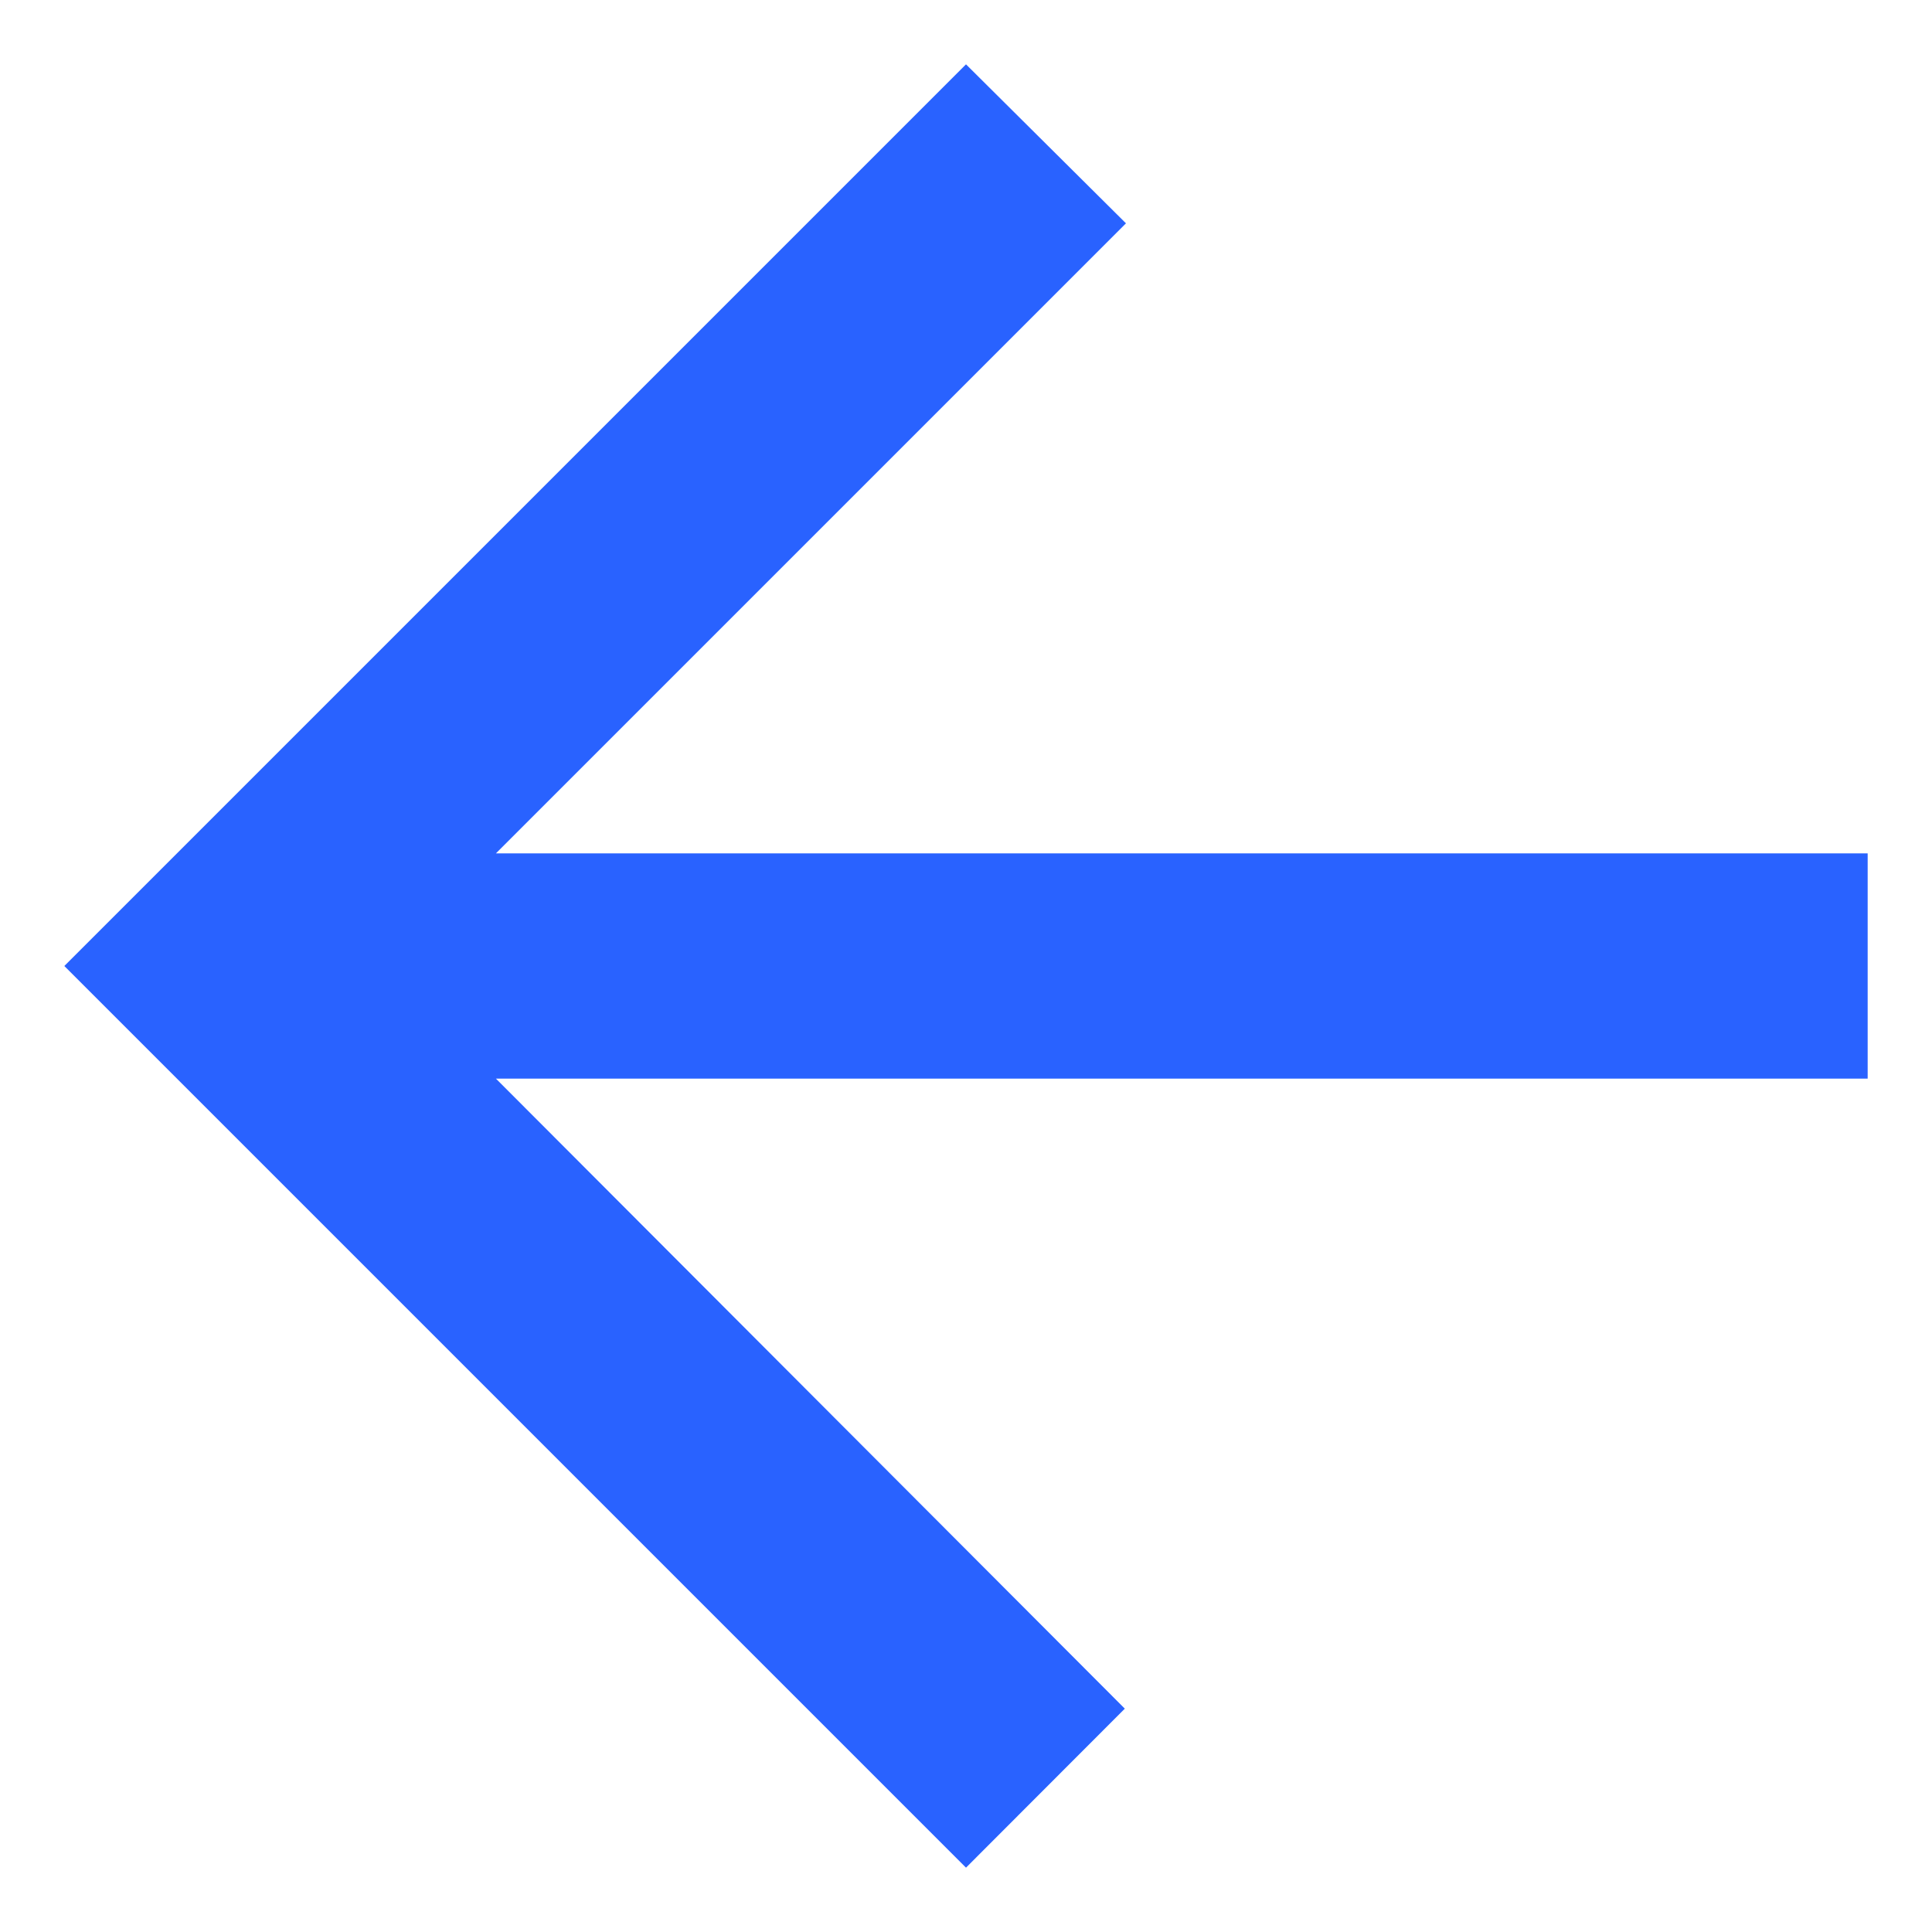 <svg width="10" height="10" viewBox="0 0 10 10" fill="none" xmlns="http://www.w3.org/2000/svg">
<path fill-rule="evenodd" clip-rule="evenodd" d="M9.667 4.417L2.567 4.417L5.828 1.156L5 0.333L0.333 5L5 9.667L5.822 8.844L2.567 5.583L9.667 5.583V4.417Z" fill="#2962FF"/>
</svg>
